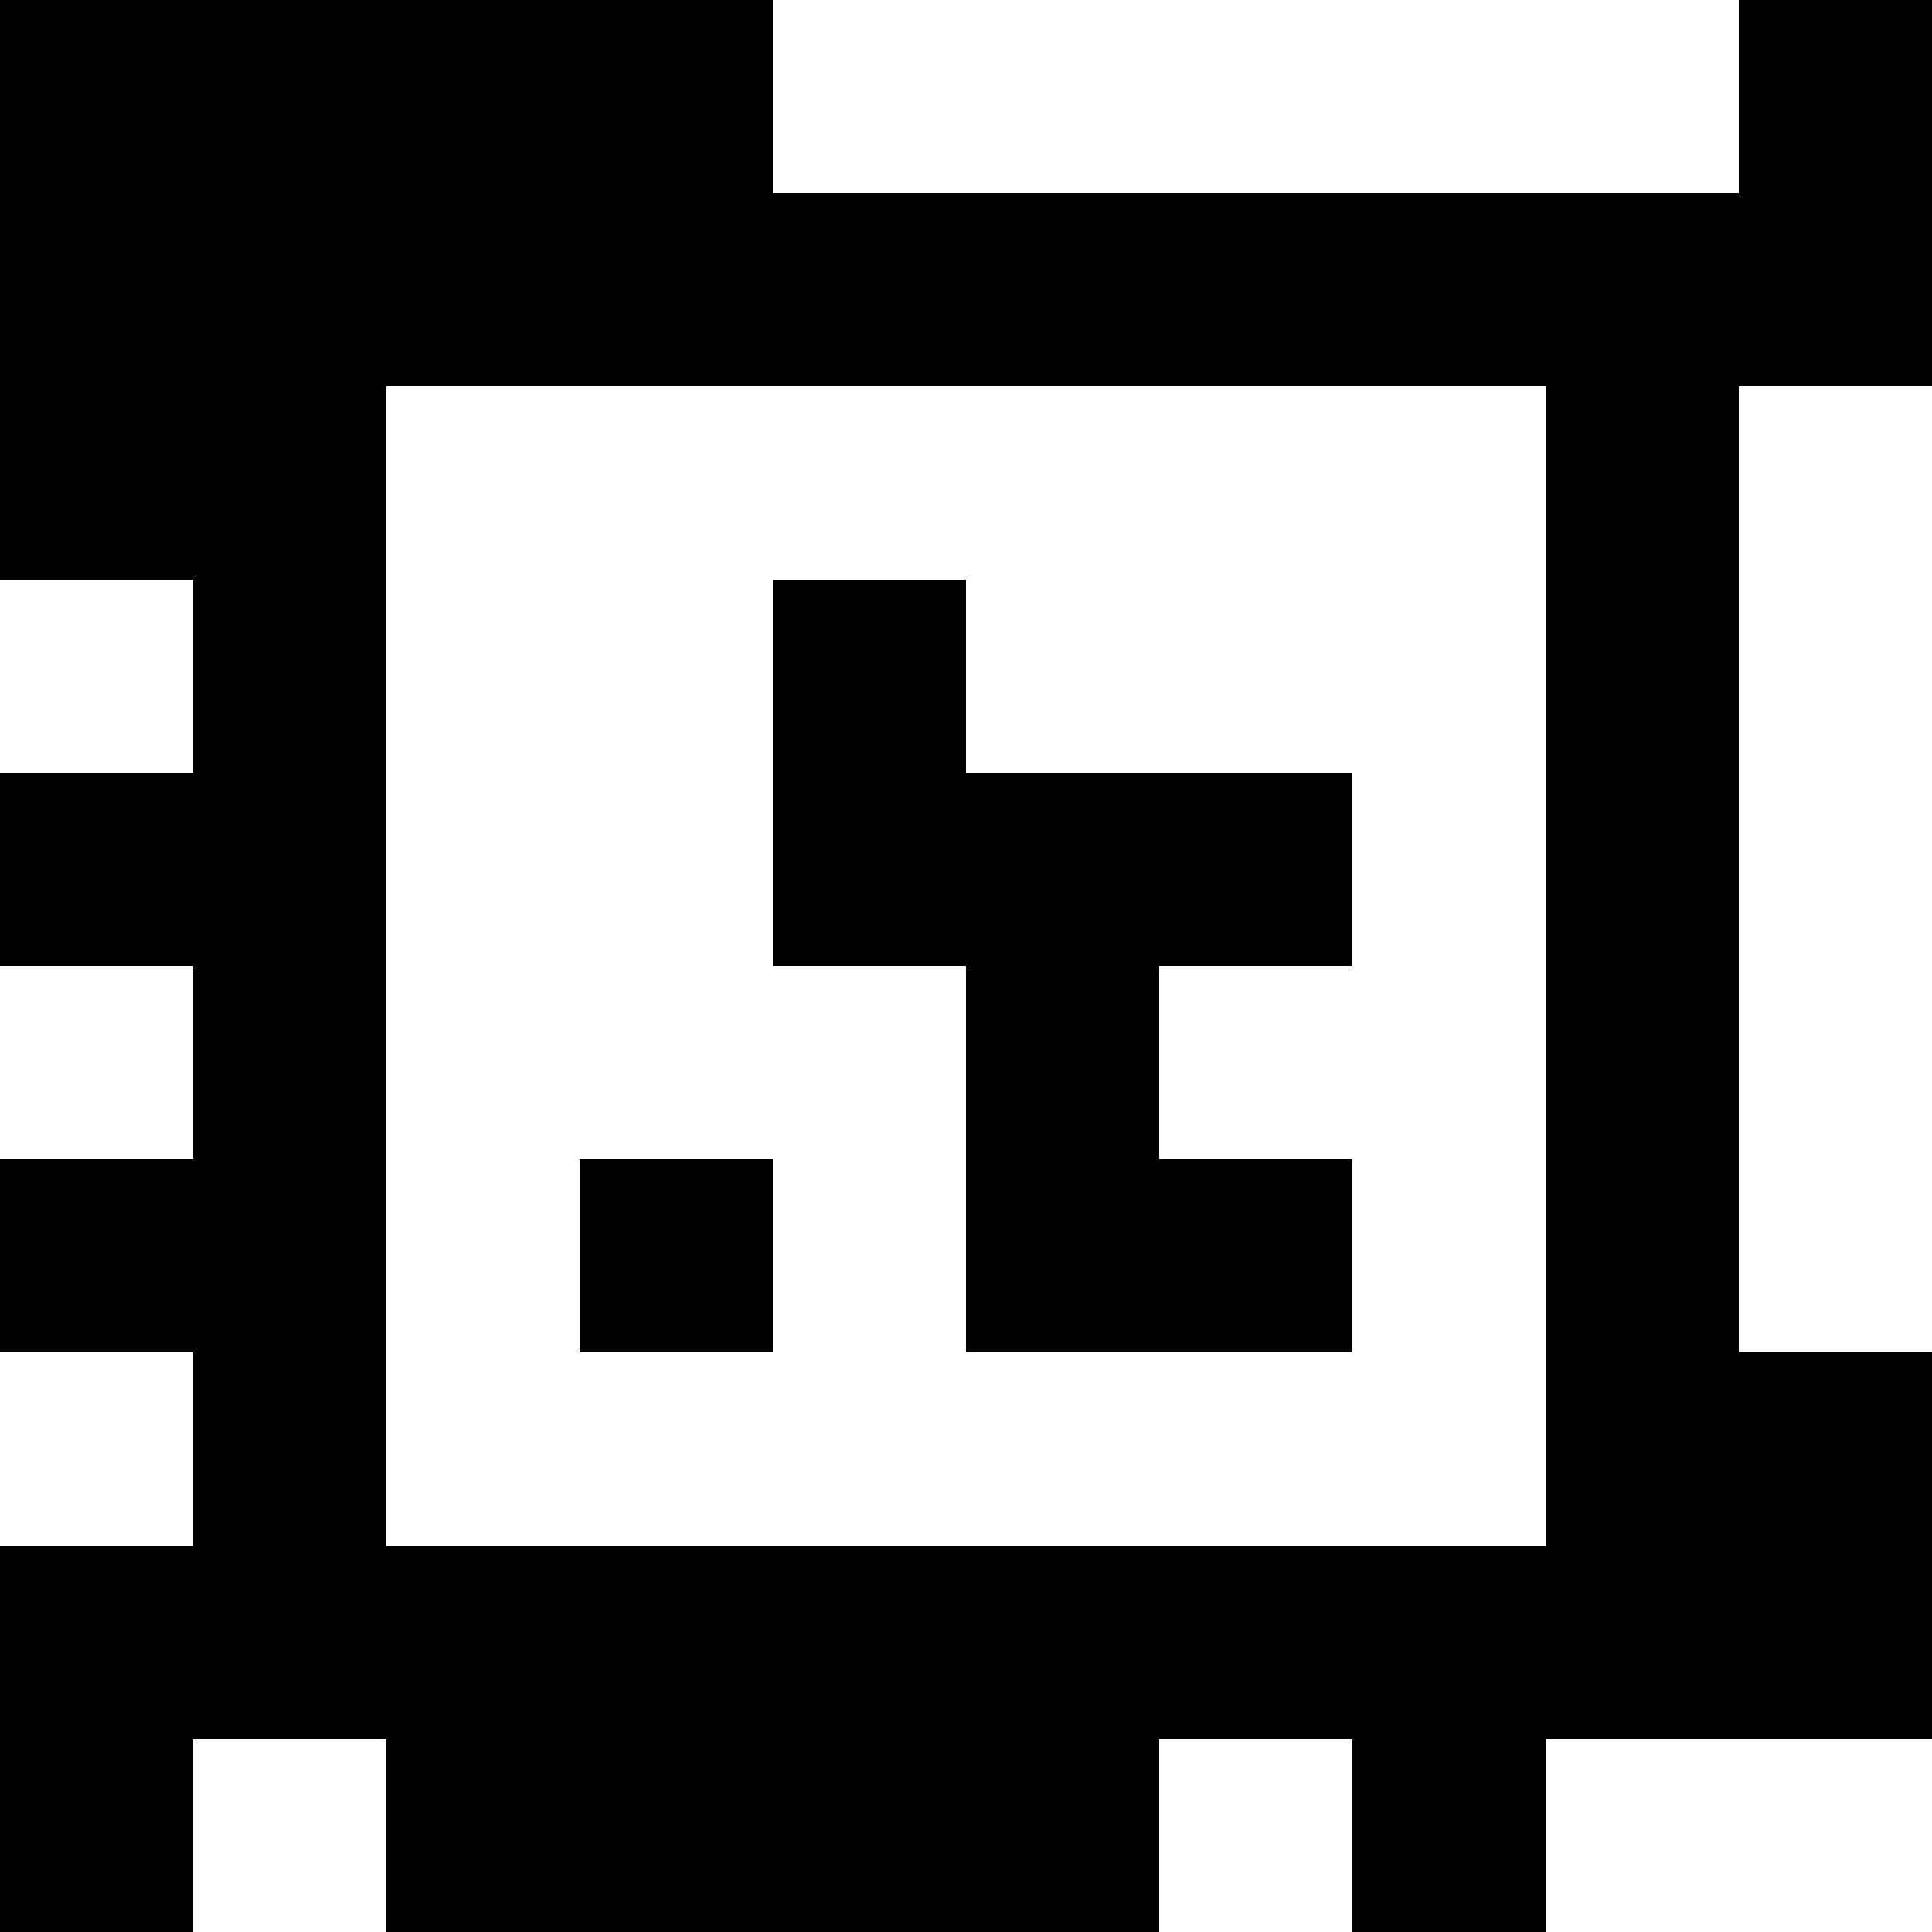 <?xml version="1.0" standalone="yes"?>
<svg xmlns="http://www.w3.org/2000/svg" width="100" height="100">
<rect width="100%" height="100%" fill="#808080" stroke="none"/>
<path style="fill:#000000; stroke:none;" d="M0 0L0 30L10 30L10 40L0 40L0 50L10 50L10 60L0 60L0 70L10 70L10 80L0 80L0 100L10 100L10 90L20 90L20 100L60 100L60 90L70 90L70 100L80 100L80 90L100 90L100 70L90 70L90 20L100 20L100 0L90 0L90 10L40 10L40 0L0 0z"/>
<path style="fill:#ffffff; stroke:none;" d="M40 0L40 10L90 10L90 0L40 0M20 20L20 80L80 80L80 20L20 20M90 20L90 70L100 70L100 20L90 20M0 30L0 40L10 40L10 30L0 30z"/>
<path style="fill:#000000; stroke:none;" d="M40 30L40 50L50 50L50 70L70 70L70 60L60 60L60 50L70 50L70 40L50 40L50 30L40 30z"/>
<path style="fill:#ffffff; stroke:none;" d="M0 50L0 60L10 60L10 50L0 50z"/>
<path style="fill:#000000; stroke:none;" d="M30 60L30 70L40 70L40 60L30 60z"/>
<path style="fill:#ffffff; stroke:none;" d="M0 70L0 80L10 80L10 70L0 70M10 90L10 100L20 100L20 90L10 90M60 90L60 100L70 100L70 90L60 90M80 90L80 100L100 100L100 90L80 90z"/>
</svg>
